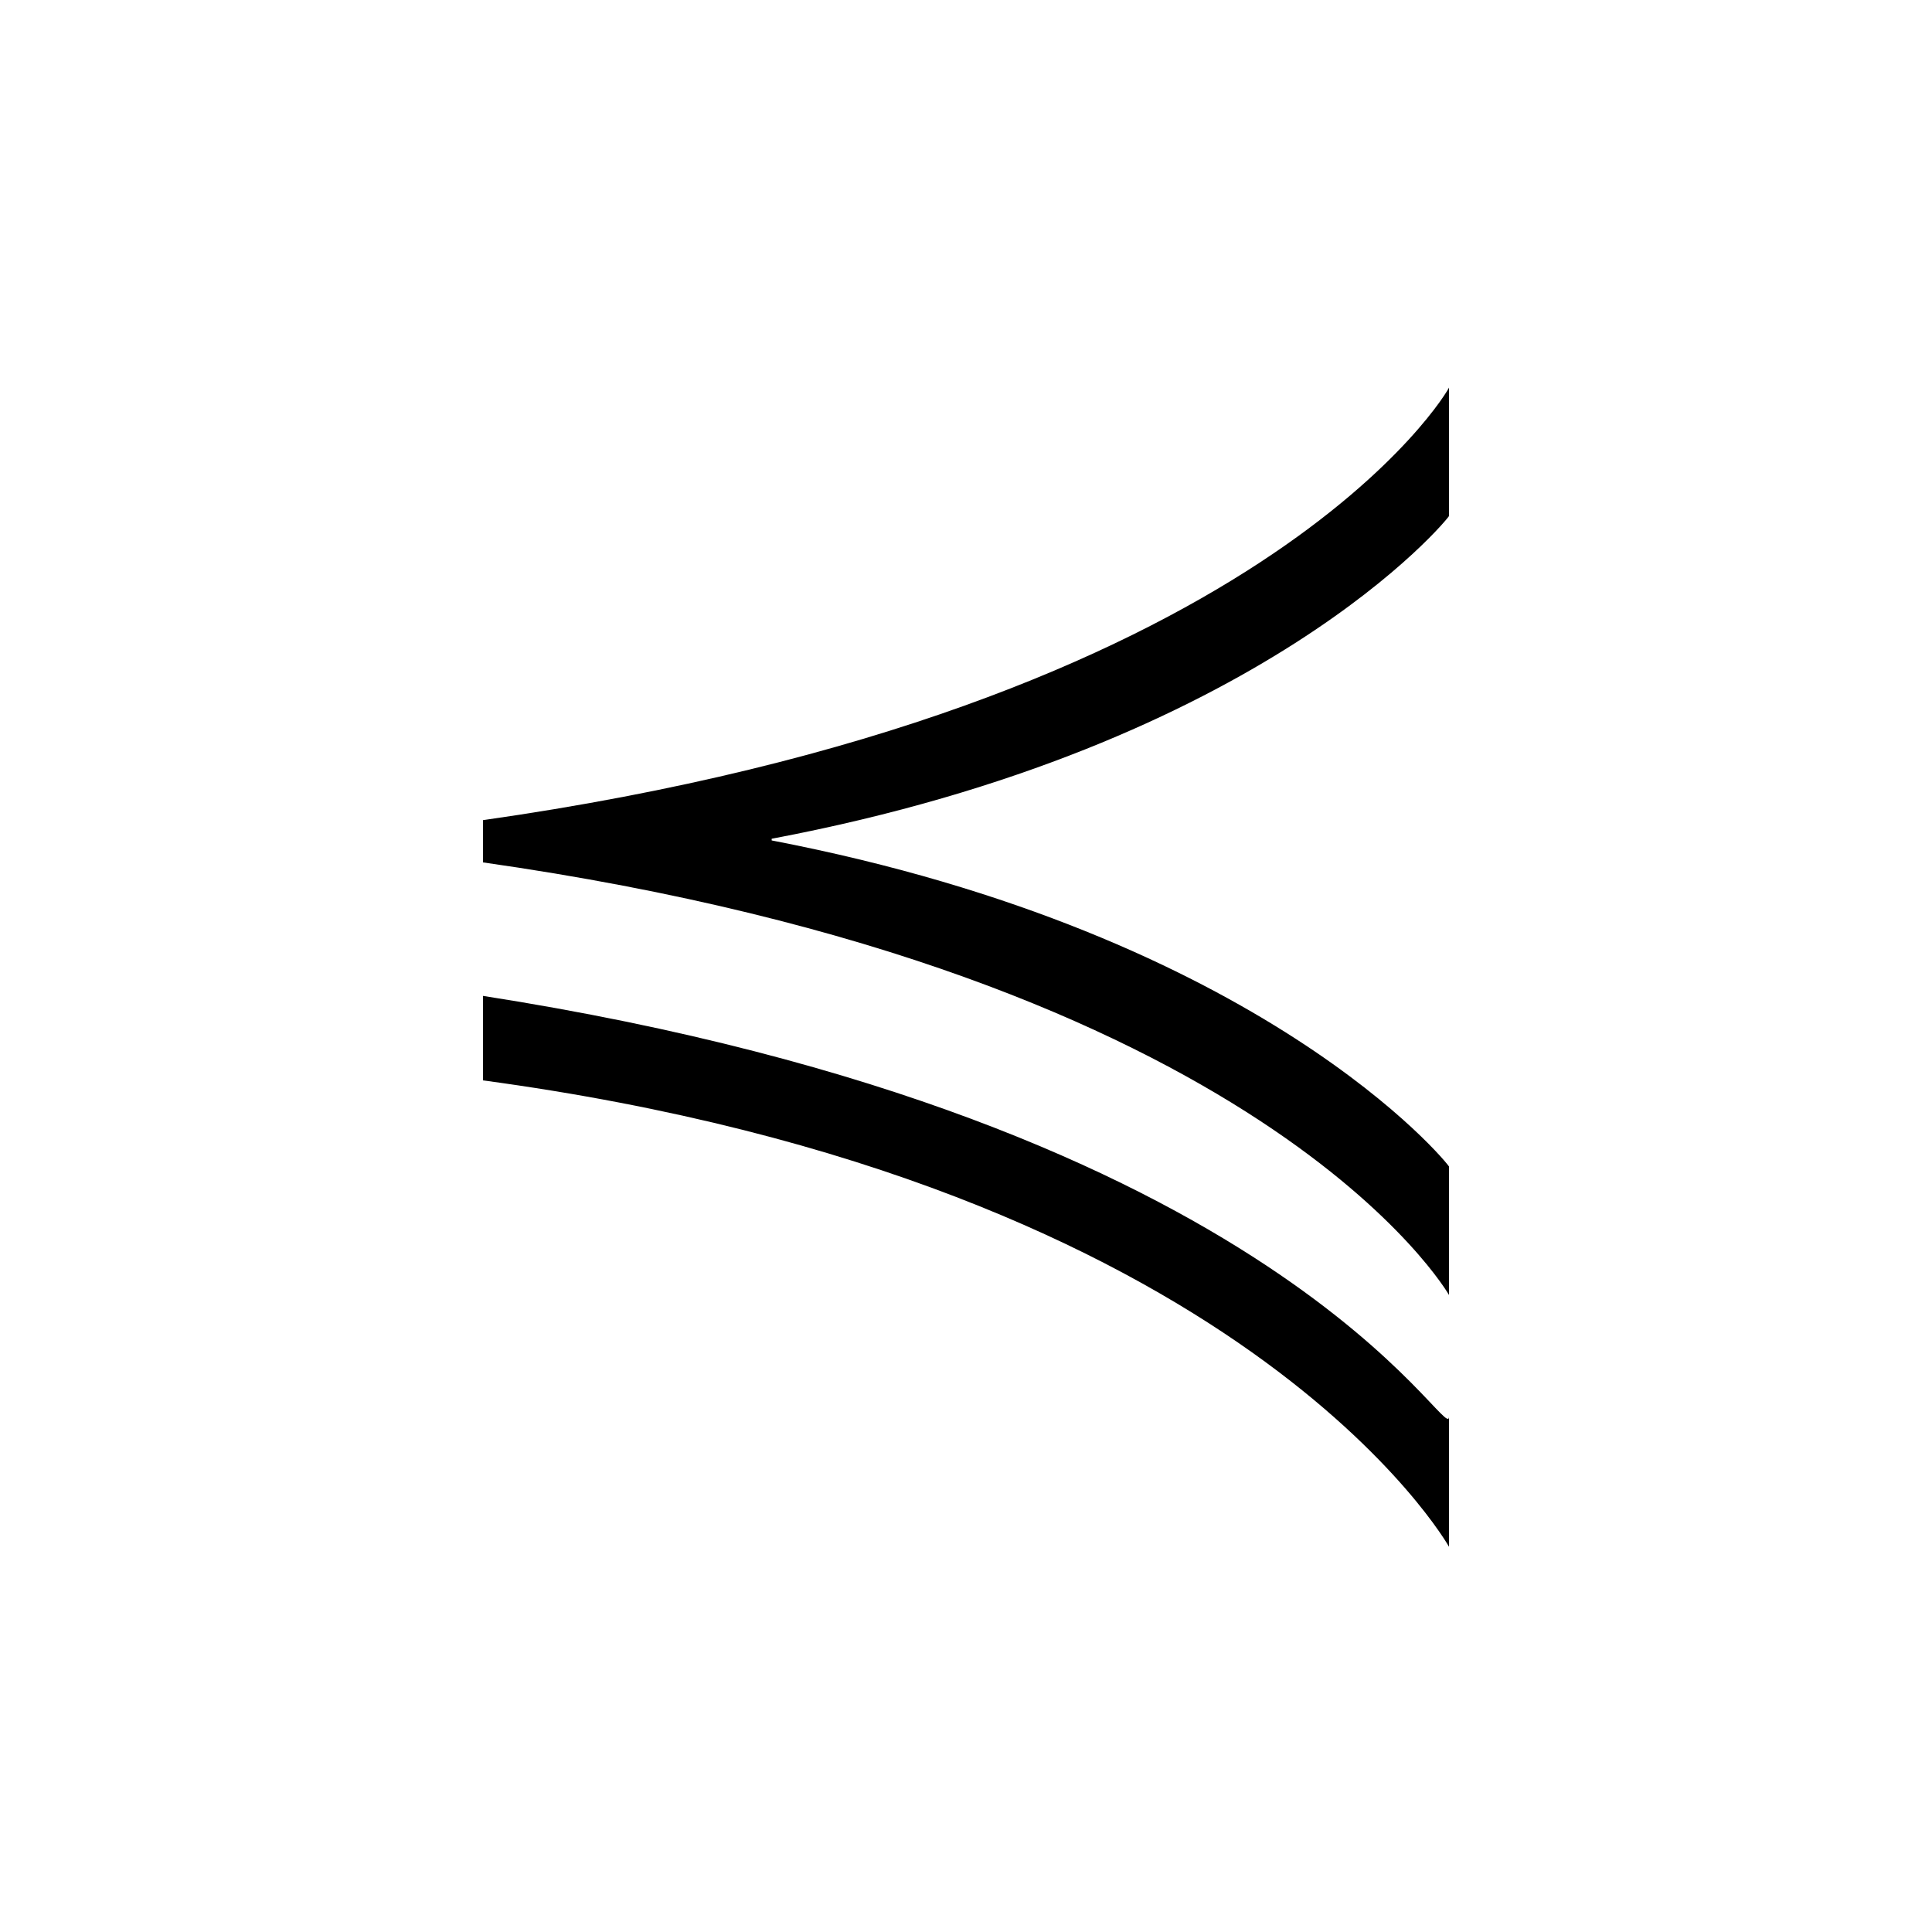 <?xml version="1.0" encoding="UTF-8" standalone="no"?>
<!-- Created with Inkscape (http://www.inkscape.org/) -->

<svg
   xmlns:dc="http://purl.org/dc/elements/1.1/"
   xmlns:cc="http://creativecommons.org/ns#"
   xmlns:rdf="http://www.w3.org/1999/02/22-rdf-syntax-ns#"
   xmlns:svg="http://www.w3.org/2000/svg"
   xmlns="http://www.w3.org/2000/svg"
   version="1.0"
   width="128"
   height="128"
   id="svg2">
  <defs
     id="defs4" />
  <path
     d="m 96,85.796 0,-8.508 c 0,-0.112 -12.25,-15.338 -44.875,-21.607 l 0,-0.112 C 83.75,49.411 96,34.298 96,34.186 l 0,-8.508 C 96,25.789 83.875,46.948 32,54.337 l 0,2.799 C 83.875,64.525 96,85.796 96,85.796 z m 0,16.681 0,-8.62 C 96,96 85,74.265 32,65.98 l 0,5.598 c 50.5,6.829 64,30.899 64,30.899 z"
     id="g1-52" />
</svg>

